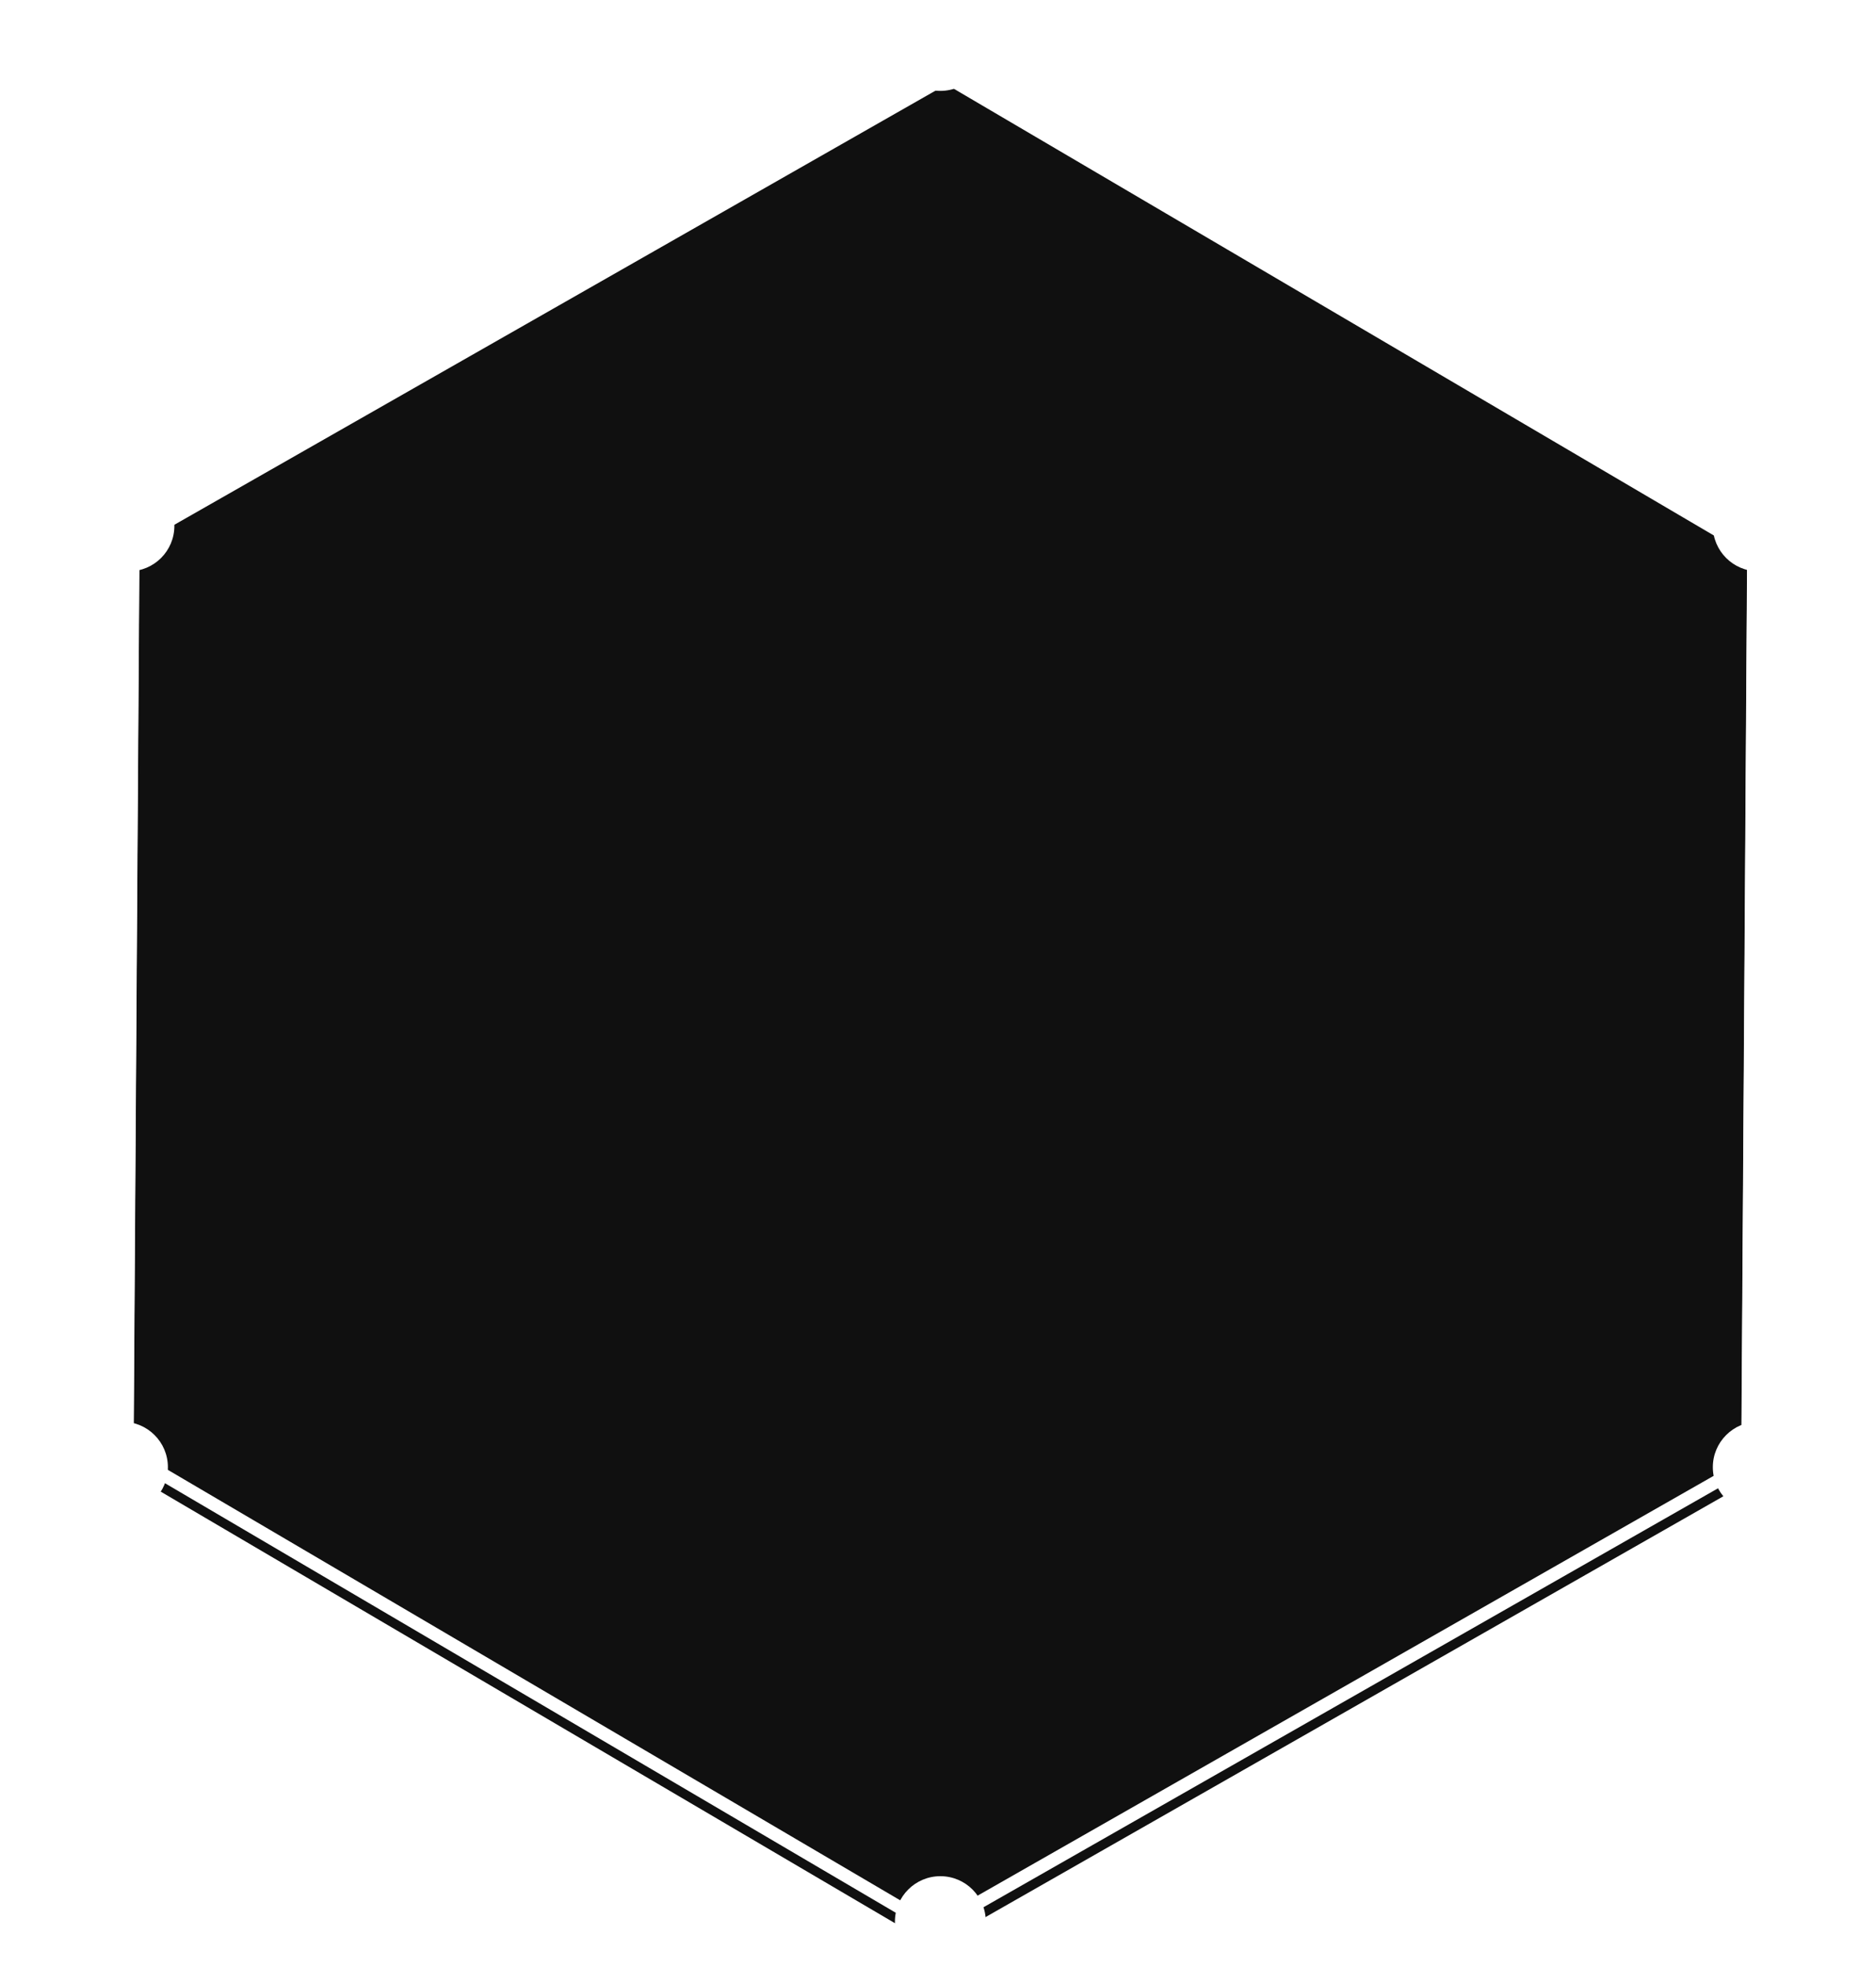 <svg width="289" height="303" viewBox="0 0 289 303" fill="none" xmlns="http://www.w3.org/2000/svg">
<g filter="url(#filter0_i)">
<path d="M145.799 9.003L269.171 81.51L268.236 224.91L143.929 295.803L20.558 223.295L21.493 79.895L145.799 9.003Z" fill="#101010"/>
</g>
<path d="M146.306 8.141L145.807 7.848L145.304 8.134L20.997 79.027L20.497 79.312L20.493 79.889L19.558 223.289L19.554 223.865L20.051 224.157L143.423 296.665L143.922 296.958L144.425 296.671L268.731 225.779L269.232 225.493L269.236 224.917L270.171 81.517L270.174 80.94L269.677 80.648L146.306 8.141Z" stroke="white" stroke-width="2"/>
<circle cx="144.864" cy="7" r="7" fill="white"/>
<circle cx="19.864" cy="81" r="7" fill="white"/>
<circle cx="270.864" cy="81" r="7" fill="white"/>
<circle cx="18.864" cy="226" r="7" fill="white"/>
<circle cx="144.864" cy="296" r="7" fill="white"/>
<circle cx="270.864" cy="226" r="7" fill="white"/>
<defs>
<filter id="filter0_i" x="18.075" y="5.872" width="253.578" height="297.062" filterUnits="userSpaceOnUse" color-interpolation-filters="sRGB">
<feFlood flood-opacity="0" result="BackgroundImageFix"/>
<feBlend mode="normal" in="SourceGraphic" in2="BackgroundImageFix" result="shape"/>
<feColorMatrix in="SourceAlpha" type="matrix" values="0 0 0 0 0 0 0 0 0 0 0 0 0 0 0 0 0 0 127 0" result="hardAlpha"/>
<feOffset dy="4"/>
<feGaussianBlur stdDeviation="9"/>
<feComposite in2="hardAlpha" operator="arithmetic" k2="-1" k3="1"/>
<feColorMatrix type="matrix" values="0 0 0 0 1 0 0 0 0 1 0 0 0 0 1 0 0 0 0.25 0"/>
<feBlend mode="normal" in2="shape" result="effect1_innerShadow"/>
</filter>
</defs>
</svg>
